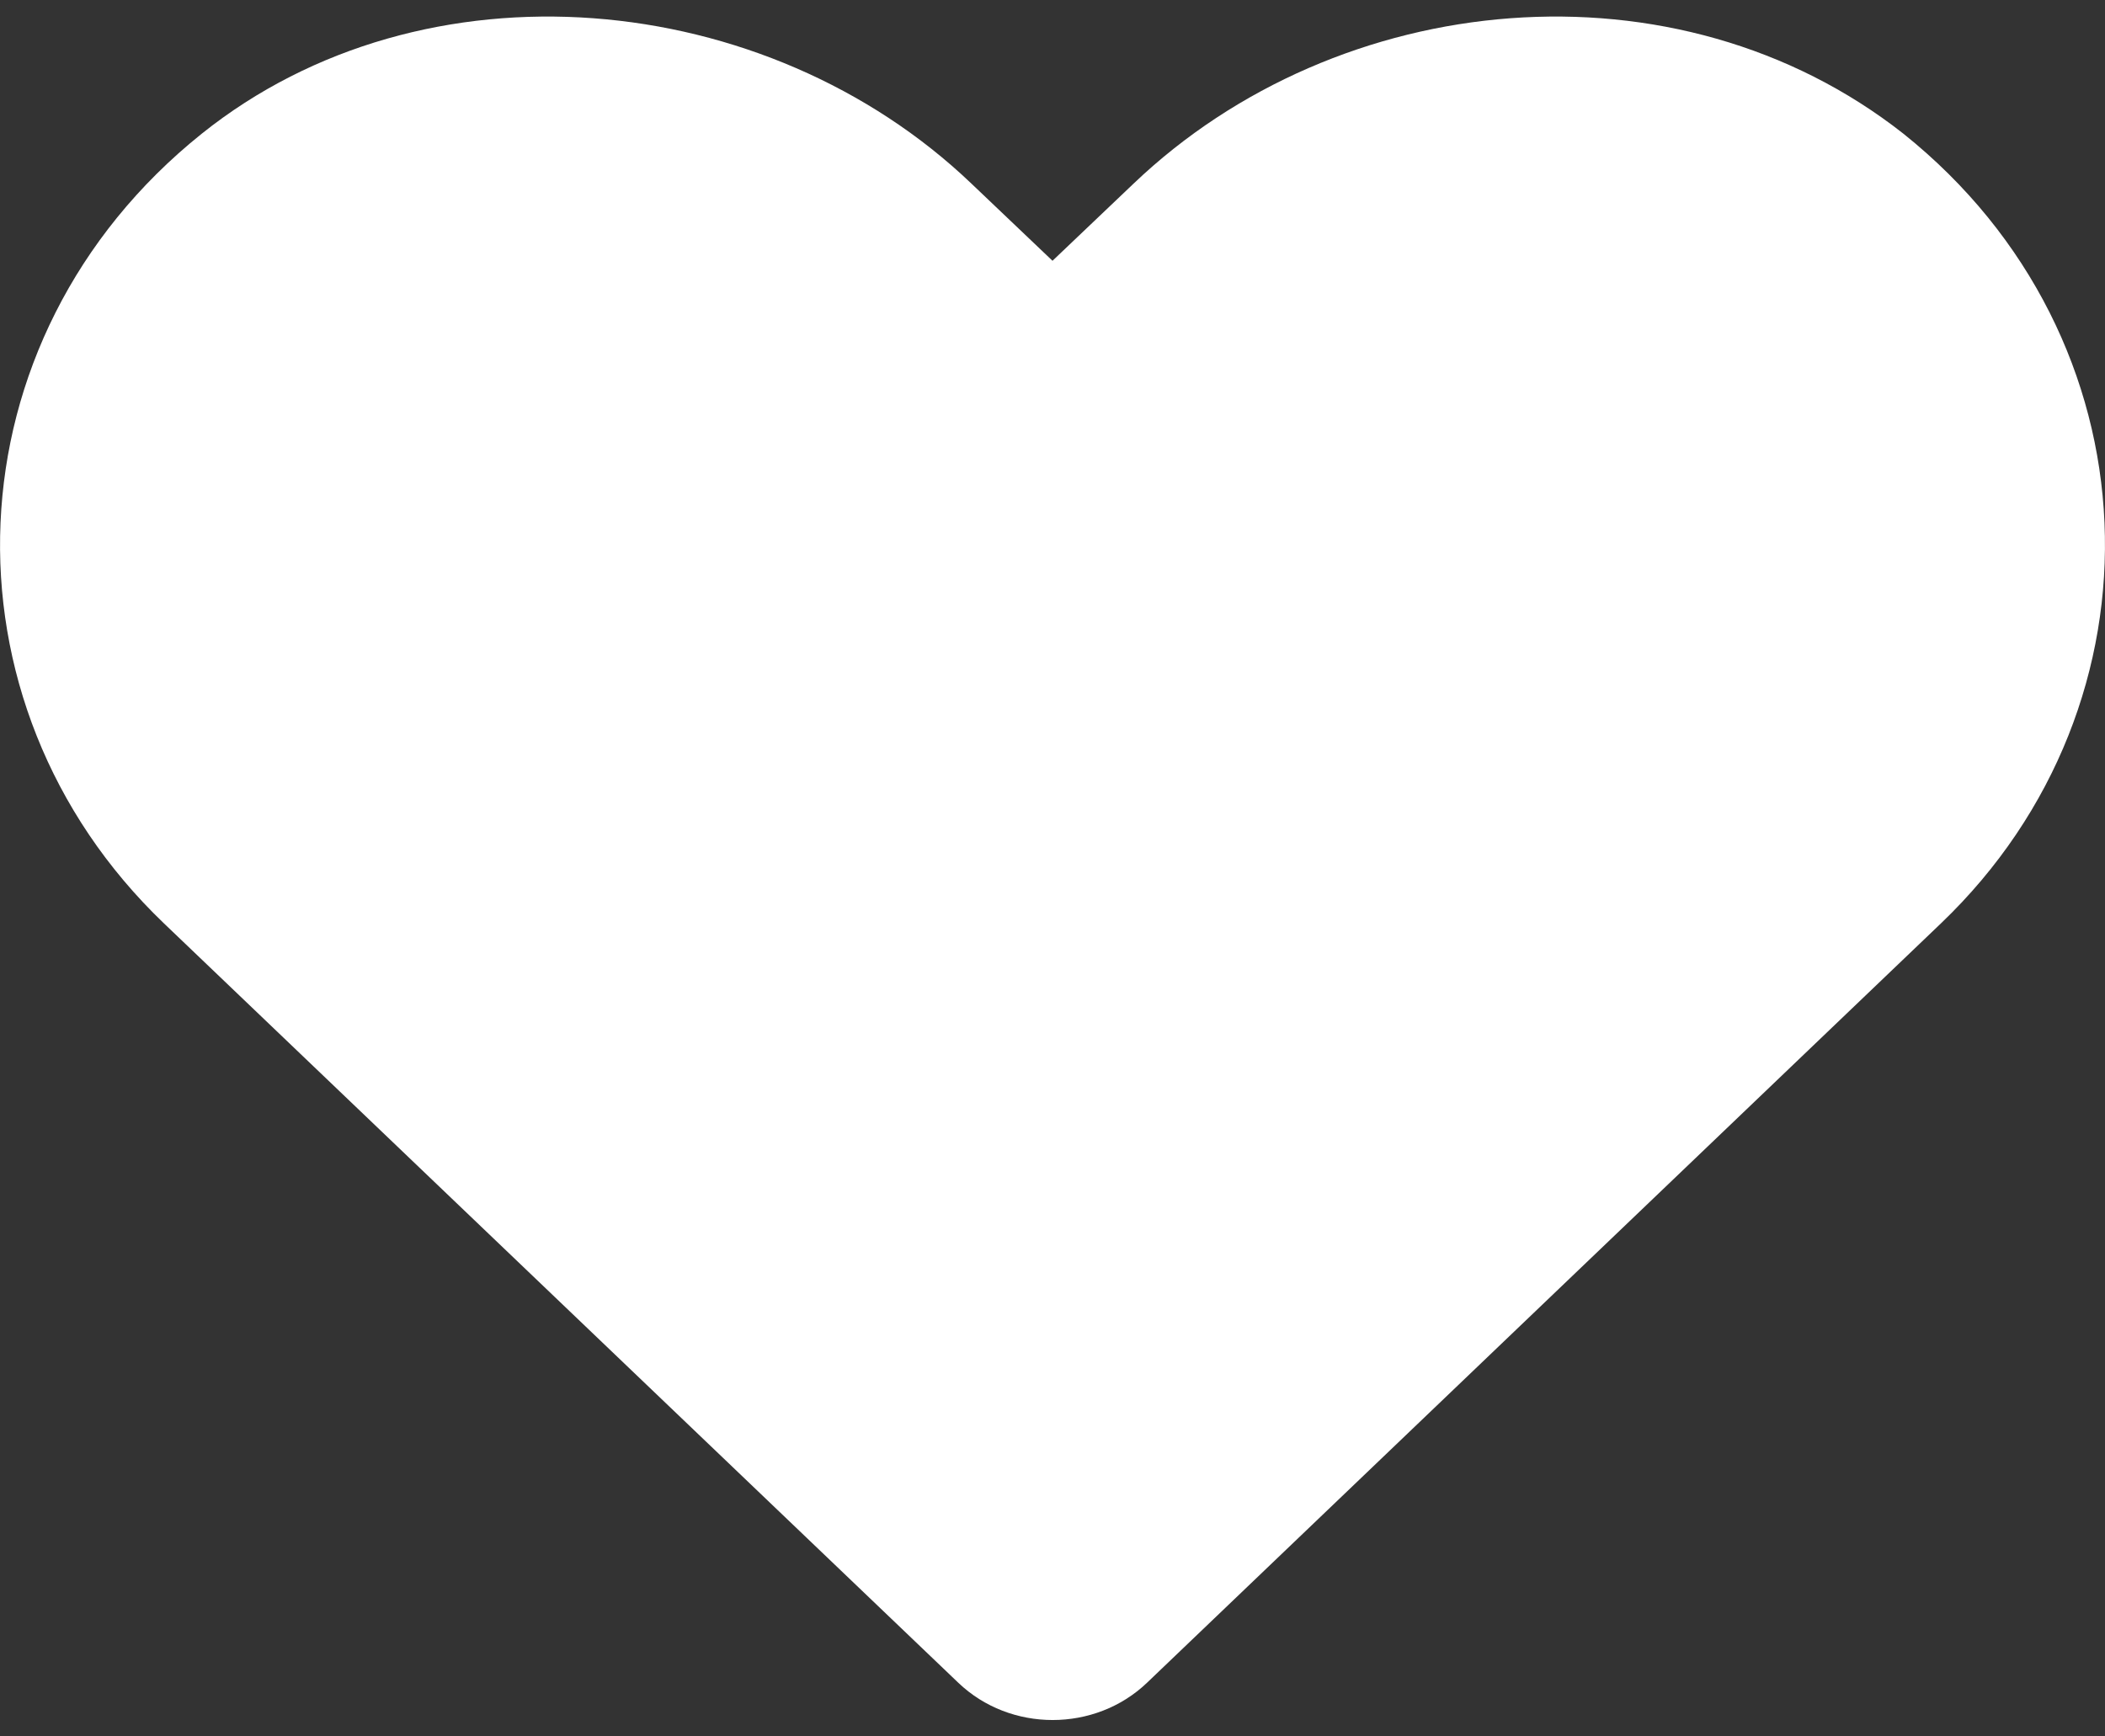 <svg width="40" height="33" viewBox="0 0 40 33" fill="none" xmlns="http://www.w3.org/2000/svg">
<rect x="0" y="0" width="40" height="33" fill="#333333" stroke="none"/>
<path d="M36.883 17.548L21.797 31.979C20.809 32.924 19.198 32.925 18.21 31.98L3.116 17.549C-1.266 13.356 -1.023 6.433 3.831 2.543C8.07 -0.852 14.562 -0.235 18.461 3.491L20 4.956L21.539 3.491C25.441 -0.235 31.859 -0.852 36.172 2.543C41.023 6.426 41.266 13.356 36.883 17.548Z" fill="white"/>
</svg>
